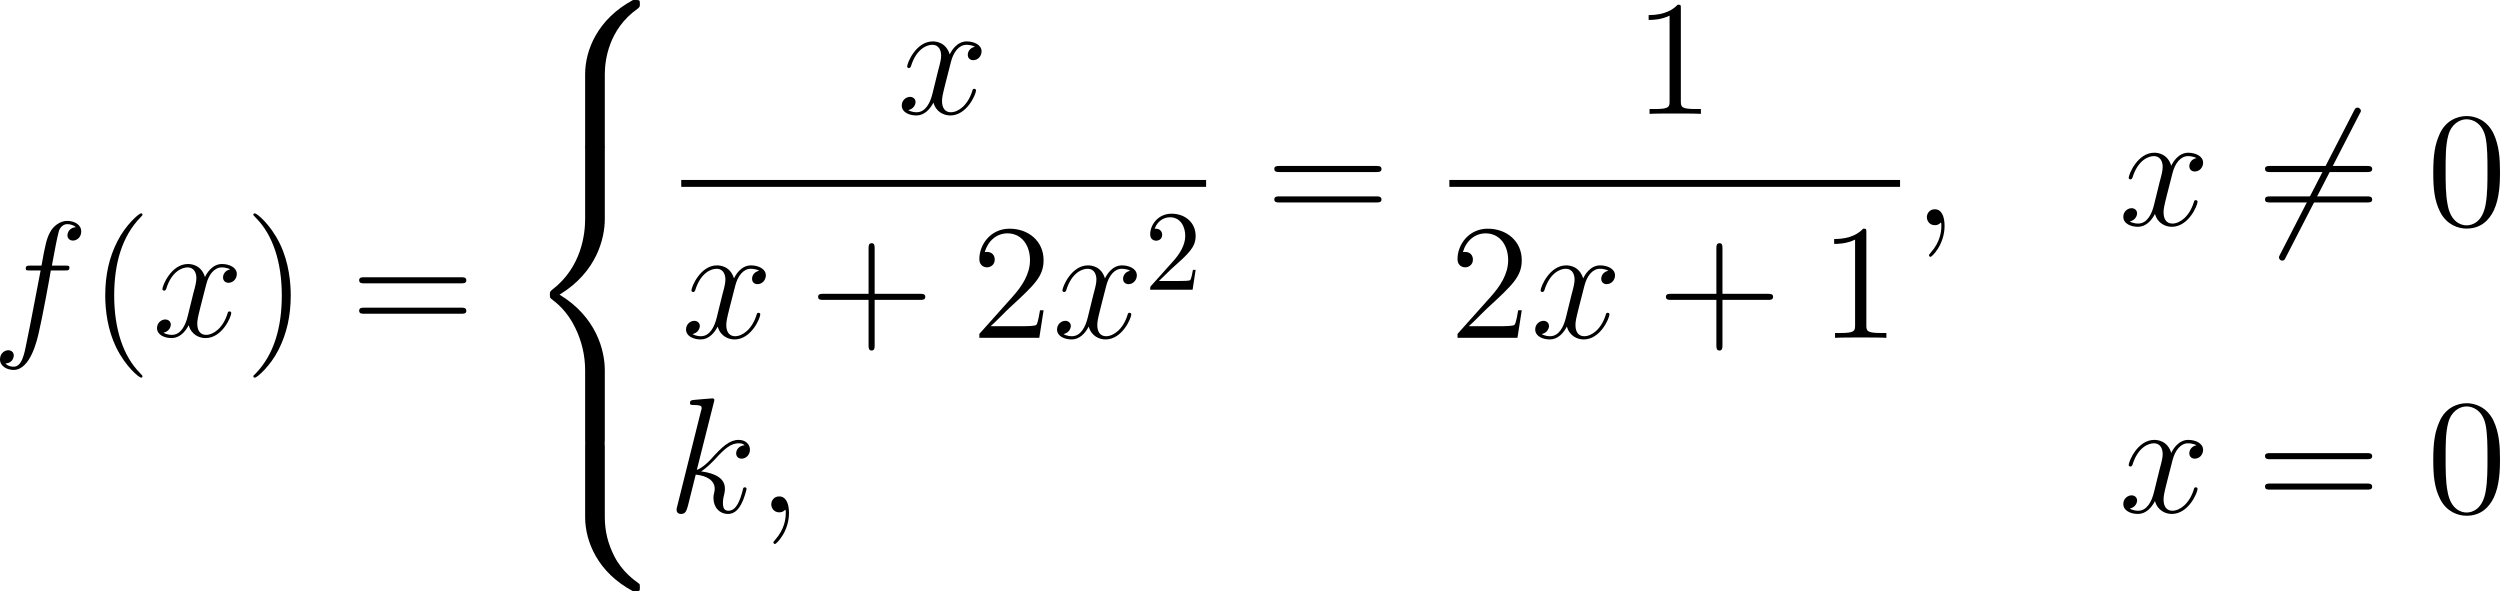 <?xml version="1.0" encoding="UTF-8"?>
<svg xmlns="http://www.w3.org/2000/svg" xmlns:xlink="http://www.w3.org/1999/xlink" width="272.91pt" height="64.543pt" viewBox="0 0 272.91 64.543" version="1.1">
<g id="surface1">
<path style=" stroke:none;fill-rule:nonzero;fill:rgb(0%,0%,0%);fill-opacity:1;" d="M 7.07 29.523 C 7.441 29.523 7.578 29.523 7.578 29.191 C 7.578 28.996 7.441 28.996 7.109 28.996 L 5.664 28.996 C 5.996 27.16 6.25 25.891 6.406 25.305 C 6.504 24.875 6.875 24.465 7.344 24.465 C 7.715 24.465 8.105 24.621 8.281 24.797 C 7.578 24.855 7.363 25.383 7.363 25.695 C 7.363 26.047 7.637 26.262 7.969 26.262 C 8.34 26.262 8.867 25.949 8.867 25.266 C 8.867 24.523 8.125 24.113 7.324 24.113 C 6.562 24.113 5.801 24.68 5.449 25.383 C 5.117 26.008 4.941 26.652 4.531 28.996 L 3.34 28.996 C 2.988 28.996 2.812 28.996 2.812 29.328 C 2.812 29.523 2.91 29.523 3.281 29.523 L 4.434 29.523 C 4.102 31.184 3.359 35.246 2.949 37.16 C 2.656 38.723 2.383 40.031 1.484 40.031 C 1.426 40.031 0.918 40.031 0.586 39.68 C 1.504 39.621 1.504 38.82 1.504 38.801 C 1.504 38.449 1.23 38.234 0.898 38.234 C 0.527 38.234 0 38.547 0 39.23 C 0 39.992 0.781 40.383 1.484 40.383 C 3.32 40.383 4.062 37.102 4.258 36.203 C 4.59 34.836 5.469 30.07 5.547 29.523 Z M 7.07 29.523 "/>
<path style=" stroke:none;fill-rule:nonzero;fill:rgb(0%,0%,0%);fill-opacity:1;" d="M 15.551 41.086 C 15.551 41.027 15.551 40.988 15.258 40.695 C 13.461 38.879 12.465 35.93 12.465 32.258 C 12.465 28.781 13.305 25.793 15.375 23.684 C 15.551 23.508 15.551 23.488 15.551 23.43 C 15.551 23.312 15.473 23.293 15.395 23.293 C 15.16 23.293 13.695 24.582 12.816 26.34 C 11.898 28.137 11.488 30.07 11.488 32.258 C 11.488 33.859 11.742 35.988 12.68 37.922 C 13.734 40.07 15.199 41.223 15.395 41.223 C 15.473 41.223 15.551 41.203 15.551 41.086 Z M 15.551 41.086 "/>
<path style=" stroke:none;fill-rule:nonzero;fill:rgb(0%,0%,0%);fill-opacity:1;" d="M 25.129 29.406 C 24.562 29.523 24.348 29.953 24.348 30.285 C 24.348 30.715 24.68 30.871 24.934 30.871 C 25.48 30.871 25.852 30.402 25.852 29.914 C 25.852 29.172 24.992 28.82 24.23 28.82 C 23.137 28.82 22.531 29.895 22.375 30.246 C 21.965 28.898 20.852 28.82 20.52 28.82 C 18.703 28.82 17.727 31.164 17.727 31.574 C 17.727 31.633 17.805 31.73 17.922 31.73 C 18.059 31.73 18.098 31.613 18.137 31.555 C 18.742 29.562 19.953 29.191 20.461 29.191 C 21.281 29.191 21.438 29.934 21.438 30.363 C 21.438 30.754 21.34 31.164 21.105 32.023 L 20.5 34.484 C 20.246 35.559 19.719 36.555 18.762 36.555 C 18.684 36.555 18.234 36.555 17.844 36.32 C 18.488 36.184 18.645 35.656 18.645 35.441 C 18.645 35.09 18.371 34.875 18.039 34.875 C 17.609 34.875 17.141 35.246 17.141 35.812 C 17.141 36.574 17.98 36.906 18.742 36.906 C 19.602 36.906 20.227 36.223 20.598 35.5 C 20.891 36.555 21.77 36.906 22.434 36.906 C 24.27 36.906 25.246 34.562 25.246 34.172 C 25.246 34.074 25.168 33.996 25.051 33.996 C 24.895 33.996 24.875 34.094 24.836 34.23 C 24.348 35.812 23.293 36.555 22.492 36.555 C 21.867 36.555 21.535 36.086 21.535 35.344 C 21.535 34.953 21.594 34.66 21.887 33.488 L 22.512 31.047 C 22.785 29.973 23.391 29.191 24.211 29.191 C 24.25 29.191 24.758 29.191 25.129 29.406 Z M 25.129 29.406 "/>
<path style=" stroke:none;fill-rule:nonzero;fill:rgb(0%,0%,0%);fill-opacity:1;" d="M 31.738 32.258 C 31.738 30.91 31.562 28.684 30.547 26.594 C 29.492 24.445 28.027 23.293 27.832 23.293 C 27.754 23.293 27.656 23.312 27.656 23.43 C 27.656 23.488 27.656 23.508 27.969 23.82 C 29.766 25.637 30.762 28.586 30.762 32.258 C 30.762 35.734 29.922 38.723 27.852 40.832 C 27.656 40.988 27.656 41.027 27.656 41.086 C 27.656 41.203 27.754 41.223 27.832 41.223 C 28.066 41.223 29.531 39.934 30.41 38.176 C 31.328 36.359 31.738 34.426 31.738 32.258 Z M 31.738 32.258 "/>
<path style=" stroke:none;fill-rule:nonzero;fill:rgb(0%,0%,0%);fill-opacity:1;" d="M 50.34 30.93 C 50.594 30.93 50.906 30.93 50.906 30.598 C 50.906 30.266 50.594 30.266 50.34 30.266 L 39.773 30.266 C 39.52 30.266 39.207 30.266 39.207 30.578 C 39.207 30.93 39.5 30.93 39.773 30.93 Z M 50.34 34.25 C 50.594 34.25 50.906 34.25 50.906 33.938 C 50.906 33.586 50.594 33.586 50.34 33.586 L 39.773 33.586 C 39.52 33.586 39.207 33.586 39.207 33.918 C 39.207 34.25 39.5 34.25 39.773 34.25 Z M 50.34 34.25 "/>
<path style=" stroke:none;fill-rule:nonzero;fill:rgb(0%,0%,0%);fill-opacity:1;" d="M 66.023 8.105 C 66.023 6.641 66.414 3.203 69.598 0.957 C 69.832 0.762 69.852 0.742 69.852 0.43 C 69.852 0.02 69.832 0 69.383 0 L 69.109 0 C 65.242 2.07 63.875 5.469 63.875 8.105 L 63.875 15.82 C 63.875 16.27 63.875 16.289 64.363 16.289 L 65.516 16.289 C 66.004 16.289 66.023 16.27 66.023 15.82 Z M 66.023 8.105 "/>
<path style=" stroke:none;fill-rule:nonzero;fill:rgb(0%,0%,0%);fill-opacity:1;" d="M 63.875 48.004 C 63.875 48.473 63.875 48.492 64.363 48.492 L 65.516 48.492 C 66.004 48.492 66.023 48.473 66.023 48.004 L 66.023 40.426 C 66.023 38.258 65.105 34.605 61.082 32.164 C 65.145 29.703 66.023 26.012 66.023 23.902 L 66.023 16.344 C 66.023 15.875 66.004 15.855 65.516 15.855 L 64.363 15.855 C 63.875 15.855 63.875 15.875 63.875 16.344 L 63.875 23.922 C 63.875 25.426 63.543 29.156 60.242 31.656 C 60.047 31.832 60.027 31.852 60.027 32.164 C 60.027 32.496 60.047 32.516 60.242 32.672 C 60.711 33.023 61.941 33.98 62.801 35.797 C 63.504 37.223 63.875 38.824 63.875 40.406 Z M 63.875 48.004 "/>
<path style=" stroke:none;fill-rule:nonzero;fill:rgb(0%,0%,0%);fill-opacity:1;" d="M 69.383 64.543 C 69.832 64.543 69.852 64.523 69.852 64.113 C 69.852 63.801 69.832 63.781 69.773 63.723 C 69.207 63.312 67.918 62.395 67.078 60.754 C 66.375 59.387 66.023 58 66.023 56.438 L 66.023 48.742 C 66.023 48.273 66.004 48.254 65.516 48.254 L 64.363 48.254 C 63.875 48.254 63.875 48.273 63.875 48.742 L 63.875 56.438 C 63.875 59.094 65.242 62.492 69.109 64.543 Z M 69.383 64.543 "/>
<path style=" stroke:none;fill-rule:nonzero;fill:rgb(0%,0%,0%);fill-opacity:1;" d="M 106.43 5.105 C 105.863 5.223 105.648 5.652 105.648 5.984 C 105.648 6.414 105.98 6.57 106.234 6.57 C 106.781 6.57 107.152 6.102 107.152 5.613 C 107.152 4.871 106.293 4.52 105.531 4.52 C 104.438 4.52 103.832 5.594 103.676 5.945 C 103.266 4.598 102.152 4.52 101.82 4.52 C 100.004 4.52 99.027 6.863 99.027 7.273 C 99.027 7.332 99.105 7.43 99.223 7.43 C 99.359 7.43 99.398 7.312 99.438 7.254 C 100.043 5.262 101.254 4.891 101.762 4.891 C 102.582 4.891 102.738 5.633 102.738 6.062 C 102.738 6.453 102.641 6.863 102.406 7.723 L 101.801 10.184 C 101.547 11.258 101.02 12.254 100.062 12.254 C 99.984 12.254 99.535 12.254 99.145 12.02 C 99.789 11.883 99.945 11.355 99.945 11.141 C 99.945 10.789 99.672 10.574 99.34 10.574 C 98.91 10.574 98.441 10.945 98.441 11.512 C 98.441 12.273 99.281 12.605 100.043 12.605 C 100.902 12.605 101.527 11.922 101.898 11.199 C 102.191 12.254 103.07 12.605 103.734 12.605 C 105.57 12.605 106.547 10.262 106.547 9.871 C 106.547 9.773 106.469 9.695 106.352 9.695 C 106.195 9.695 106.176 9.793 106.137 9.93 C 105.648 11.512 104.594 12.254 103.793 12.254 C 103.168 12.254 102.836 11.785 102.836 11.043 C 102.836 10.652 102.895 10.359 103.188 9.188 L 103.812 6.746 C 104.086 5.672 104.691 4.891 105.512 4.891 C 105.551 4.891 106.059 4.891 106.43 5.105 Z M 106.43 5.105 "/>
<path style=" stroke:none;fill-rule:nonzero;fill:rgb(0%,0%,0%);fill-opacity:1;" d="M 74.367 19.645 L 131.664 19.645 L 131.664 20.398 L 74.367 20.398 Z M 74.367 19.645 "/>
<path style=" stroke:none;fill-rule:nonzero;fill:rgb(0%,0%,0%);fill-opacity:1;" d="M 82.879 29.555 C 82.312 29.672 82.098 30.102 82.098 30.434 C 82.098 30.863 82.43 31.02 82.684 31.02 C 83.23 31.02 83.602 30.551 83.602 30.062 C 83.602 29.32 82.742 28.969 81.98 28.969 C 80.887 28.969 80.281 30.043 80.125 30.395 C 79.715 29.047 78.602 28.969 78.27 28.969 C 76.453 28.969 75.477 31.312 75.477 31.723 C 75.477 31.781 75.555 31.879 75.672 31.879 C 75.809 31.879 75.848 31.762 75.887 31.703 C 76.492 29.711 77.703 29.34 78.211 29.34 C 79.031 29.34 79.188 30.082 79.188 30.512 C 79.188 30.902 79.09 31.312 78.855 32.172 L 78.25 34.633 C 77.996 35.707 77.469 36.703 76.512 36.703 C 76.434 36.703 75.984 36.703 75.594 36.469 C 76.238 36.332 76.395 35.805 76.395 35.59 C 76.395 35.238 76.121 35.023 75.789 35.023 C 75.359 35.023 74.891 35.395 74.891 35.961 C 74.891 36.723 75.73 37.055 76.492 37.055 C 77.352 37.055 77.977 36.371 78.348 35.648 C 78.641 36.703 79.52 37.055 80.184 37.055 C 82.02 37.055 82.996 34.711 82.996 34.32 C 82.996 34.223 82.918 34.145 82.801 34.145 C 82.645 34.145 82.625 34.242 82.586 34.379 C 82.098 35.961 81.043 36.703 80.242 36.703 C 79.617 36.703 79.285 36.234 79.285 35.492 C 79.285 35.102 79.344 34.809 79.637 33.637 L 80.262 31.195 C 80.535 30.121 81.141 29.34 81.961 29.34 C 82 29.34 82.508 29.34 82.879 29.555 Z M 82.879 29.555 "/>
<path style=" stroke:none;fill-rule:nonzero;fill:rgb(0%,0%,0%);fill-opacity:1;" d="M 95.48 32.738 L 100.441 32.738 C 100.695 32.738 101.008 32.738 101.008 32.406 C 101.008 32.074 100.695 32.074 100.441 32.074 L 95.48 32.074 L 95.48 27.133 C 95.48 26.879 95.48 26.547 95.168 26.547 C 94.816 26.547 94.816 26.859 94.816 27.133 L 94.816 32.074 L 89.875 32.074 C 89.621 32.074 89.309 32.074 89.309 32.406 C 89.309 32.738 89.602 32.738 89.875 32.738 L 94.816 32.738 L 94.816 37.68 C 94.816 37.934 94.816 38.266 95.148 38.266 C 95.48 38.266 95.48 37.953 95.48 37.68 Z M 95.48 32.738 "/>
<path style=" stroke:none;fill-rule:nonzero;fill:rgb(0%,0%,0%);fill-opacity:1;" d="M 113.922 33.871 L 113.531 33.871 C 113.473 34.164 113.336 35.16 113.141 35.453 C 113.023 35.609 112.008 35.609 111.461 35.609 L 108.141 35.609 C 108.629 35.199 109.723 34.047 110.191 33.617 C 112.926 31.098 113.922 30.18 113.922 28.402 C 113.922 26.332 112.281 24.965 110.211 24.965 C 108.121 24.965 106.91 26.723 106.91 28.266 C 106.91 29.184 107.691 29.184 107.75 29.184 C 108.121 29.184 108.59 28.91 108.59 28.344 C 108.59 27.836 108.258 27.504 107.75 27.504 C 107.594 27.504 107.555 27.504 107.496 27.523 C 107.848 26.293 108.805 25.473 109.977 25.473 C 111.5 25.473 112.438 26.742 112.438 28.402 C 112.438 29.926 111.559 31.254 110.523 32.406 L 106.91 36.449 L 106.91 36.879 L 113.453 36.879 Z M 113.922 33.871 "/>
<path style=" stroke:none;fill-rule:nonzero;fill:rgb(0%,0%,0%);fill-opacity:1;" d="M 123.379 29.555 C 122.812 29.672 122.598 30.102 122.598 30.434 C 122.598 30.863 122.93 31.02 123.184 31.02 C 123.73 31.02 124.102 30.551 124.102 30.062 C 124.102 29.32 123.242 28.969 122.48 28.969 C 121.387 28.969 120.781 30.043 120.625 30.395 C 120.215 29.047 119.102 28.969 118.77 28.969 C 116.953 28.969 115.977 31.312 115.977 31.723 C 115.977 31.781 116.055 31.879 116.172 31.879 C 116.309 31.879 116.348 31.762 116.387 31.703 C 116.992 29.711 118.203 29.34 118.711 29.34 C 119.531 29.34 119.688 30.082 119.688 30.512 C 119.688 30.902 119.59 31.312 119.355 32.172 L 118.75 34.633 C 118.496 35.707 117.969 36.703 117.012 36.703 C 116.934 36.703 116.484 36.703 116.094 36.469 C 116.738 36.332 116.895 35.805 116.895 35.59 C 116.895 35.238 116.621 35.023 116.289 35.023 C 115.859 35.023 115.391 35.395 115.391 35.961 C 115.391 36.723 116.23 37.055 116.992 37.055 C 117.852 37.055 118.477 36.371 118.848 35.648 C 119.141 36.703 120.02 37.055 120.684 37.055 C 122.52 37.055 123.496 34.711 123.496 34.32 C 123.496 34.223 123.418 34.145 123.301 34.145 C 123.145 34.145 123.125 34.242 123.086 34.379 C 122.598 35.961 121.543 36.703 120.742 36.703 C 120.117 36.703 119.785 36.234 119.785 35.492 C 119.785 35.102 119.844 34.809 120.137 33.637 L 120.762 31.195 C 121.035 30.121 121.641 29.34 122.461 29.34 C 122.5 29.34 123.008 29.34 123.379 29.555 Z M 123.379 29.555 "/>
<path style=" stroke:none;fill-rule:nonzero;fill:rgb(0%,0%,0%);fill-opacity:1;" d="M 126.516 30.672 L 127.844 29.383 C 129.777 27.664 130.52 27 130.52 25.75 C 130.52 24.324 129.406 23.328 127.883 23.328 C 126.477 23.328 125.559 24.48 125.559 25.594 C 125.559 26.277 126.184 26.277 126.223 26.277 C 126.438 26.277 126.867 26.141 126.867 25.613 C 126.867 25.301 126.633 24.969 126.203 24.969 C 126.105 24.969 126.086 24.969 126.047 24.988 C 126.32 24.168 127.004 23.719 127.727 23.719 C 128.859 23.719 129.387 24.734 129.387 25.75 C 129.387 26.746 128.781 27.723 128.078 28.504 L 125.695 31.16 C 125.559 31.297 125.559 31.336 125.559 31.629 L 130.188 31.629 L 130.52 29.461 L 130.227 29.461 C 130.148 29.832 130.07 30.379 129.934 30.574 C 129.855 30.672 129.035 30.672 128.762 30.672 Z M 126.516 30.672 "/>
<path style=" stroke:none;fill-rule:nonzero;fill:rgb(0%,0%,0%);fill-opacity:1;" d="M 150.242 18.781 C 150.496 18.781 150.809 18.781 150.809 18.449 C 150.809 18.117 150.496 18.117 150.242 18.117 L 139.676 18.117 C 139.422 18.117 139.109 18.117 139.109 18.43 C 139.109 18.781 139.402 18.781 139.676 18.781 Z M 150.242 22.102 C 150.496 22.102 150.809 22.102 150.809 21.789 C 150.809 21.438 150.496 21.438 150.242 21.438 L 139.676 21.438 C 139.422 21.438 139.109 21.438 139.109 21.77 C 139.109 22.102 139.402 22.102 139.676 22.102 Z M 150.242 22.102 "/>
<path style=" stroke:none;fill-rule:nonzero;fill:rgb(0%,0%,0%);fill-opacity:1;" d="M 183.488 0.945 C 183.488 0.516 183.488 0.516 183.137 0.516 C 182.707 0.984 181.809 1.648 179.973 1.648 L 179.973 2.176 C 180.383 2.176 181.281 2.176 182.258 1.707 L 182.258 11.043 C 182.258 11.688 182.199 11.902 180.637 11.902 L 180.07 11.902 L 180.07 12.43 C 180.559 12.391 182.297 12.391 182.883 12.391 C 183.469 12.391 185.207 12.391 185.676 12.43 L 185.676 11.902 L 185.129 11.902 C 183.547 11.902 183.488 11.688 183.488 11.043 Z M 183.488 0.945 "/>
<path style=" stroke:none;fill-rule:nonzero;fill:rgb(0%,0%,0%);fill-opacity:1;" d="M 158.219 19.645 L 207.418 19.645 L 207.418 20.398 L 158.219 20.398 Z M 158.219 19.645 "/>
<path style=" stroke:none;fill-rule:nonzero;fill:rgb(0%,0%,0%);fill-opacity:1;" d="M 166.121 33.871 L 165.73 33.871 C 165.672 34.164 165.535 35.16 165.34 35.453 C 165.223 35.609 164.207 35.609 163.66 35.609 L 160.34 35.609 C 160.828 35.199 161.922 34.047 162.391 33.617 C 165.125 31.098 166.121 30.18 166.121 28.402 C 166.121 26.332 164.48 24.965 162.41 24.965 C 160.32 24.965 159.109 26.723 159.109 28.266 C 159.109 29.184 159.891 29.184 159.949 29.184 C 160.32 29.184 160.789 28.91 160.789 28.344 C 160.789 27.836 160.457 27.504 159.949 27.504 C 159.793 27.504 159.754 27.504 159.695 27.523 C 160.047 26.293 161.004 25.473 162.176 25.473 C 163.699 25.473 164.637 26.742 164.637 28.402 C 164.637 29.926 163.758 31.254 162.723 32.406 L 159.109 36.449 L 159.109 36.879 L 165.652 36.879 Z M 166.121 33.871 "/>
<path style=" stroke:none;fill-rule:nonzero;fill:rgb(0%,0%,0%);fill-opacity:1;" d="M 175.578 29.555 C 175.012 29.672 174.797 30.102 174.797 30.434 C 174.797 30.863 175.129 31.02 175.383 31.02 C 175.93 31.02 176.301 30.551 176.301 30.062 C 176.301 29.32 175.441 28.969 174.68 28.969 C 173.586 28.969 172.98 30.043 172.824 30.395 C 172.414 29.047 171.301 28.969 170.969 28.969 C 169.152 28.969 168.176 31.312 168.176 31.723 C 168.176 31.781 168.254 31.879 168.371 31.879 C 168.508 31.879 168.547 31.762 168.586 31.703 C 169.191 29.711 170.402 29.34 170.91 29.34 C 171.73 29.34 171.887 30.082 171.887 30.512 C 171.887 30.902 171.789 31.312 171.555 32.172 L 170.949 34.633 C 170.695 35.707 170.168 36.703 169.211 36.703 C 169.133 36.703 168.684 36.703 168.293 36.469 C 168.938 36.332 169.094 35.805 169.094 35.59 C 169.094 35.238 168.82 35.023 168.488 35.023 C 168.059 35.023 167.59 35.395 167.59 35.961 C 167.59 36.723 168.43 37.055 169.191 37.055 C 170.051 37.055 170.676 36.371 171.047 35.648 C 171.34 36.703 172.219 37.055 172.883 37.055 C 174.719 37.055 175.695 34.711 175.695 34.32 C 175.695 34.223 175.617 34.145 175.5 34.145 C 175.344 34.145 175.324 34.242 175.285 34.379 C 174.797 35.961 173.742 36.703 172.941 36.703 C 172.316 36.703 171.984 36.234 171.984 35.492 C 171.984 35.102 172.043 34.809 172.336 33.637 L 172.961 31.195 C 173.234 30.121 173.84 29.34 174.66 29.34 C 174.699 29.34 175.207 29.34 175.578 29.555 Z M 175.578 29.555 "/>
<path style=" stroke:none;fill-rule:nonzero;fill:rgb(0%,0%,0%);fill-opacity:1;" d="M 188.031 32.738 L 192.992 32.738 C 193.246 32.738 193.559 32.738 193.559 32.406 C 193.559 32.074 193.246 32.074 192.992 32.074 L 188.031 32.074 L 188.031 27.133 C 188.031 26.879 188.031 26.547 187.719 26.547 C 187.367 26.547 187.367 26.859 187.367 27.133 L 187.367 32.074 L 182.426 32.074 C 182.172 32.074 181.859 32.074 181.859 32.406 C 181.859 32.738 182.152 32.738 182.426 32.738 L 187.367 32.738 L 187.367 37.68 C 187.367 37.934 187.367 38.266 187.699 38.266 C 188.031 38.266 188.031 37.953 188.031 37.68 Z M 188.031 32.738 "/>
<path style=" stroke:none;fill-rule:nonzero;fill:rgb(0%,0%,0%);fill-opacity:1;" d="M 203.738 25.395 C 203.738 24.965 203.738 24.965 203.387 24.965 C 202.957 25.434 202.059 26.098 200.223 26.098 L 200.223 26.625 C 200.633 26.625 201.531 26.625 202.508 26.156 L 202.508 35.492 C 202.508 36.137 202.449 36.352 200.887 36.352 L 200.32 36.352 L 200.32 36.879 C 200.809 36.84 202.547 36.84 203.133 36.84 C 203.719 36.84 205.457 36.84 205.926 36.879 L 205.926 36.352 L 205.379 36.352 C 203.797 36.352 203.738 36.137 203.738 35.492 Z M 203.738 25.395 "/>
<path style=" stroke:none;fill-rule:nonzero;fill:rgb(0%,0%,0%);fill-opacity:1;" d="M 212.277 24.66 C 212.277 23.605 211.945 22.844 211.203 22.844 C 210.637 22.844 210.344 23.312 210.344 23.703 C 210.344 24.094 210.617 24.582 211.223 24.582 C 211.457 24.582 211.652 24.504 211.809 24.348 C 211.848 24.309 211.867 24.309 211.887 24.309 C 211.926 24.309 211.926 24.562 211.926 24.66 C 211.926 25.246 211.809 26.418 210.773 27.57 C 210.578 27.785 210.578 27.824 210.578 27.863 C 210.578 27.961 210.656 28.039 210.754 28.039 C 210.891 28.039 212.277 26.711 212.277 24.66 Z M 212.277 24.66 "/>
<path style=" stroke:none;fill-rule:nonzero;fill:rgb(0%,0%,0%);fill-opacity:1;" d="M 239.777 17.258 C 239.211 17.375 238.996 17.805 238.996 18.137 C 238.996 18.566 239.328 18.723 239.582 18.723 C 240.129 18.723 240.5 18.254 240.5 17.766 C 240.5 17.023 239.641 16.672 238.879 16.672 C 237.785 16.672 237.18 17.746 237.023 18.098 C 236.613 16.75 235.5 16.672 235.168 16.672 C 233.352 16.672 232.375 19.016 232.375 19.426 C 232.375 19.484 232.453 19.582 232.57 19.582 C 232.707 19.582 232.746 19.465 232.785 19.406 C 233.391 17.414 234.602 17.043 235.109 17.043 C 235.93 17.043 236.086 17.785 236.086 18.215 C 236.086 18.605 235.988 19.016 235.754 19.875 L 235.148 22.336 C 234.895 23.41 234.367 24.406 233.41 24.406 C 233.332 24.406 232.883 24.406 232.492 24.172 C 233.137 24.035 233.293 23.508 233.293 23.293 C 233.293 22.941 233.02 22.727 232.688 22.727 C 232.258 22.727 231.789 23.098 231.789 23.664 C 231.789 24.426 232.629 24.758 233.391 24.758 C 234.25 24.758 234.875 24.074 235.246 23.352 C 235.539 24.406 236.418 24.758 237.082 24.758 C 238.918 24.758 239.895 22.414 239.895 22.023 C 239.895 21.926 239.816 21.848 239.699 21.848 C 239.543 21.848 239.523 21.945 239.484 22.082 C 238.996 23.664 237.941 24.406 237.141 24.406 C 236.516 24.406 236.184 23.938 236.184 23.195 C 236.184 22.805 236.242 22.512 236.535 21.34 L 237.16 18.898 C 237.434 17.824 238.039 17.043 238.859 17.043 C 238.898 17.043 239.406 17.043 239.777 17.258 Z M 239.777 17.258 "/>
<path style=" stroke:none;fill-rule:nonzero;fill:rgb(0%,0%,0%);fill-opacity:1;" d="M 257.57 12.453 C 257.727 12.199 257.727 12.16 257.727 12.102 C 257.727 11.984 257.609 11.75 257.355 11.75 C 257.141 11.75 257.102 11.848 256.965 12.102 L 248.918 27.746 C 248.781 28 248.781 28.039 248.781 28.098 C 248.781 28.234 248.898 28.449 249.133 28.449 C 249.348 28.449 249.406 28.352 249.523 28.098 Z M 257.57 12.453 "/>
<path style=" stroke:none;fill-rule:nonzero;fill:rgb(0%,0%,0%);fill-opacity:1;" d="M 258.391 18.781 C 258.645 18.781 258.957 18.781 258.957 18.449 C 258.957 18.117 258.645 18.117 258.391 18.117 L 247.824 18.117 C 247.57 18.117 247.258 18.117 247.258 18.43 C 247.258 18.781 247.551 18.781 247.824 18.781 Z M 258.391 22.102 C 258.645 22.102 258.957 22.102 258.957 21.789 C 258.957 21.438 258.645 21.438 258.391 21.438 L 247.824 21.438 C 247.57 21.438 247.258 21.438 247.258 21.77 C 247.258 22.102 247.551 22.102 247.824 22.102 Z M 258.391 22.102 "/>
<path style=" stroke:none;fill-rule:nonzero;fill:rgb(0%,0%,0%);fill-opacity:1;" d="M 272.91 18.84 C 272.91 17.355 272.832 15.91 272.188 14.543 C 271.445 13.059 270.156 12.668 269.277 12.668 C 268.242 12.668 266.953 13.176 266.309 14.66 C 265.801 15.793 265.625 16.906 265.625 18.84 C 265.625 20.578 265.742 21.887 266.387 23.156 C 267.09 24.523 268.32 24.953 269.258 24.953 C 270.82 24.953 271.719 24.035 272.227 22.98 C 272.871 21.633 272.91 19.875 272.91 18.84 Z M 269.258 24.602 C 268.691 24.602 267.52 24.27 267.188 22.316 C 266.973 21.242 266.973 19.875 266.973 18.625 C 266.973 17.16 266.973 15.832 267.266 14.777 C 267.578 13.566 268.496 13.02 269.258 13.02 C 269.941 13.02 270.977 13.43 271.328 14.973 C 271.543 15.988 271.543 17.414 271.543 18.625 C 271.543 19.836 271.543 21.184 271.348 22.277 C 271.016 24.25 269.883 24.602 269.258 24.602 Z M 269.258 24.602 "/>
<path style=" stroke:none;fill-rule:nonzero;fill:rgb(0%,0%,0%);fill-opacity:1;" d="M 77.922 43.938 C 77.941 43.859 77.98 43.762 77.98 43.664 C 77.98 43.488 77.805 43.488 77.766 43.488 C 77.746 43.488 77.102 43.547 76.77 43.566 C 76.477 43.586 76.203 43.625 75.871 43.645 C 75.441 43.684 75.324 43.703 75.324 44.016 C 75.324 44.211 75.5 44.211 75.676 44.211 C 76.594 44.211 76.594 44.367 76.594 44.543 C 76.594 44.621 76.594 44.66 76.496 44.973 L 73.938 55.227 C 73.859 55.5 73.859 55.539 73.859 55.637 C 73.859 56.047 74.172 56.105 74.348 56.105 C 74.855 56.105 74.953 55.715 75.109 55.168 L 75.949 51.809 C 77.238 51.945 78.02 52.492 78.02 53.352 C 78.02 53.449 78.02 53.527 77.961 53.801 C 77.883 54.074 77.883 54.289 77.883 54.367 C 77.883 55.402 78.566 56.105 79.484 56.105 C 80.305 56.105 80.734 55.363 80.871 55.109 C 81.262 54.445 81.496 53.43 81.496 53.371 C 81.496 53.273 81.418 53.195 81.301 53.195 C 81.145 53.195 81.125 53.273 81.066 53.566 C 80.812 54.504 80.422 55.754 79.523 55.754 C 79.152 55.754 78.918 55.578 78.918 54.895 C 78.918 54.543 78.996 54.152 79.074 53.879 C 79.133 53.566 79.133 53.547 79.133 53.332 C 79.133 52.277 78.195 51.672 76.535 51.457 C 77.18 51.066 77.824 50.363 78.078 50.109 C 79.113 48.957 79.797 48.391 80.637 48.391 C 81.047 48.391 81.145 48.488 81.281 48.605 C 80.617 48.664 80.363 49.133 80.363 49.484 C 80.363 49.914 80.695 50.07 80.949 50.07 C 81.438 50.07 81.867 49.66 81.867 49.074 C 81.867 48.566 81.457 48.02 80.637 48.02 C 79.66 48.02 78.859 48.723 77.59 50.148 C 77.395 50.363 76.73 51.047 76.066 51.301 Z M 77.922 43.938 "/>
<path style=" stroke:none;fill-rule:nonzero;fill:rgb(0%,0%,0%);fill-opacity:1;" d="M 86.129 56.008 C 86.129 54.953 85.797 54.191 85.055 54.191 C 84.488 54.191 84.195 54.66 84.195 55.051 C 84.195 55.441 84.469 55.93 85.074 55.93 C 85.309 55.93 85.504 55.852 85.66 55.695 C 85.699 55.656 85.719 55.656 85.738 55.656 C 85.777 55.656 85.777 55.91 85.777 56.008 C 85.777 56.594 85.66 57.766 84.625 58.918 C 84.43 59.133 84.43 59.172 84.43 59.211 C 84.43 59.309 84.508 59.387 84.605 59.387 C 84.742 59.387 86.129 58.059 86.129 56.008 Z M 86.129 56.008 "/>
<path style=" stroke:none;fill-rule:nonzero;fill:rgb(0%,0%,0%);fill-opacity:1;" d="M 239.777 48.605 C 239.211 48.723 238.996 49.152 238.996 49.484 C 238.996 49.914 239.328 50.07 239.582 50.07 C 240.129 50.07 240.5 49.602 240.5 49.113 C 240.5 48.371 239.641 48.02 238.879 48.02 C 237.785 48.02 237.18 49.094 237.023 49.445 C 236.613 48.098 235.5 48.02 235.168 48.02 C 233.352 48.02 232.375 50.363 232.375 50.773 C 232.375 50.832 232.453 50.93 232.57 50.93 C 232.707 50.93 232.746 50.812 232.785 50.754 C 233.391 48.762 234.602 48.391 235.109 48.391 C 235.93 48.391 236.086 49.133 236.086 49.562 C 236.086 49.953 235.988 50.363 235.754 51.223 L 235.148 53.684 C 234.895 54.758 234.367 55.754 233.41 55.754 C 233.332 55.754 232.883 55.754 232.492 55.52 C 233.137 55.383 233.293 54.855 233.293 54.641 C 233.293 54.289 233.02 54.074 232.688 54.074 C 232.258 54.074 231.789 54.445 231.789 55.012 C 231.789 55.773 232.629 56.105 233.391 56.105 C 234.25 56.105 234.875 55.422 235.246 54.699 C 235.539 55.754 236.418 56.105 237.082 56.105 C 238.918 56.105 239.895 53.762 239.895 53.371 C 239.895 53.273 239.816 53.195 239.699 53.195 C 239.543 53.195 239.523 53.293 239.484 53.43 C 238.996 55.012 237.941 55.754 237.141 55.754 C 236.516 55.754 236.184 55.285 236.184 54.543 C 236.184 54.152 236.242 53.859 236.535 52.688 L 237.16 50.246 C 237.434 49.172 238.039 48.391 238.859 48.391 C 238.898 48.391 239.406 48.391 239.777 48.605 Z M 239.777 48.605 "/>
<path style=" stroke:none;fill-rule:nonzero;fill:rgb(0%,0%,0%);fill-opacity:1;" d="M 258.391 50.129 C 258.645 50.129 258.957 50.129 258.957 49.797 C 258.957 49.465 258.645 49.465 258.391 49.465 L 247.824 49.465 C 247.57 49.465 247.258 49.465 247.258 49.777 C 247.258 50.129 247.551 50.129 247.824 50.129 Z M 258.391 53.449 C 258.645 53.449 258.957 53.449 258.957 53.137 C 258.957 52.785 258.645 52.785 258.391 52.785 L 247.824 52.785 C 247.57 52.785 247.258 52.785 247.258 53.117 C 247.258 53.449 247.551 53.449 247.824 53.449 Z M 258.391 53.449 "/>
<path style=" stroke:none;fill-rule:nonzero;fill:rgb(0%,0%,0%);fill-opacity:1;" d="M 272.91 50.188 C 272.91 48.703 272.832 47.258 272.188 45.891 C 271.445 44.406 270.156 44.016 269.277 44.016 C 268.242 44.016 266.953 44.523 266.309 46.008 C 265.801 47.141 265.625 48.254 265.625 50.188 C 265.625 51.926 265.742 53.234 266.387 54.504 C 267.09 55.871 268.32 56.301 269.258 56.301 C 270.82 56.301 271.719 55.383 272.227 54.328 C 272.871 52.98 272.91 51.223 272.91 50.188 Z M 269.258 55.949 C 268.691 55.949 267.52 55.617 267.188 53.664 C 266.973 52.59 266.973 51.223 266.973 49.973 C 266.973 48.508 266.973 47.18 267.266 46.125 C 267.578 44.914 268.496 44.367 269.258 44.367 C 269.941 44.367 270.977 44.777 271.328 46.32 C 271.543 47.336 271.543 48.762 271.543 49.973 C 271.543 51.184 271.543 52.531 271.348 53.625 C 271.016 55.598 269.883 55.949 269.258 55.949 Z M 269.258 55.949 "/>
</g>
</svg>
